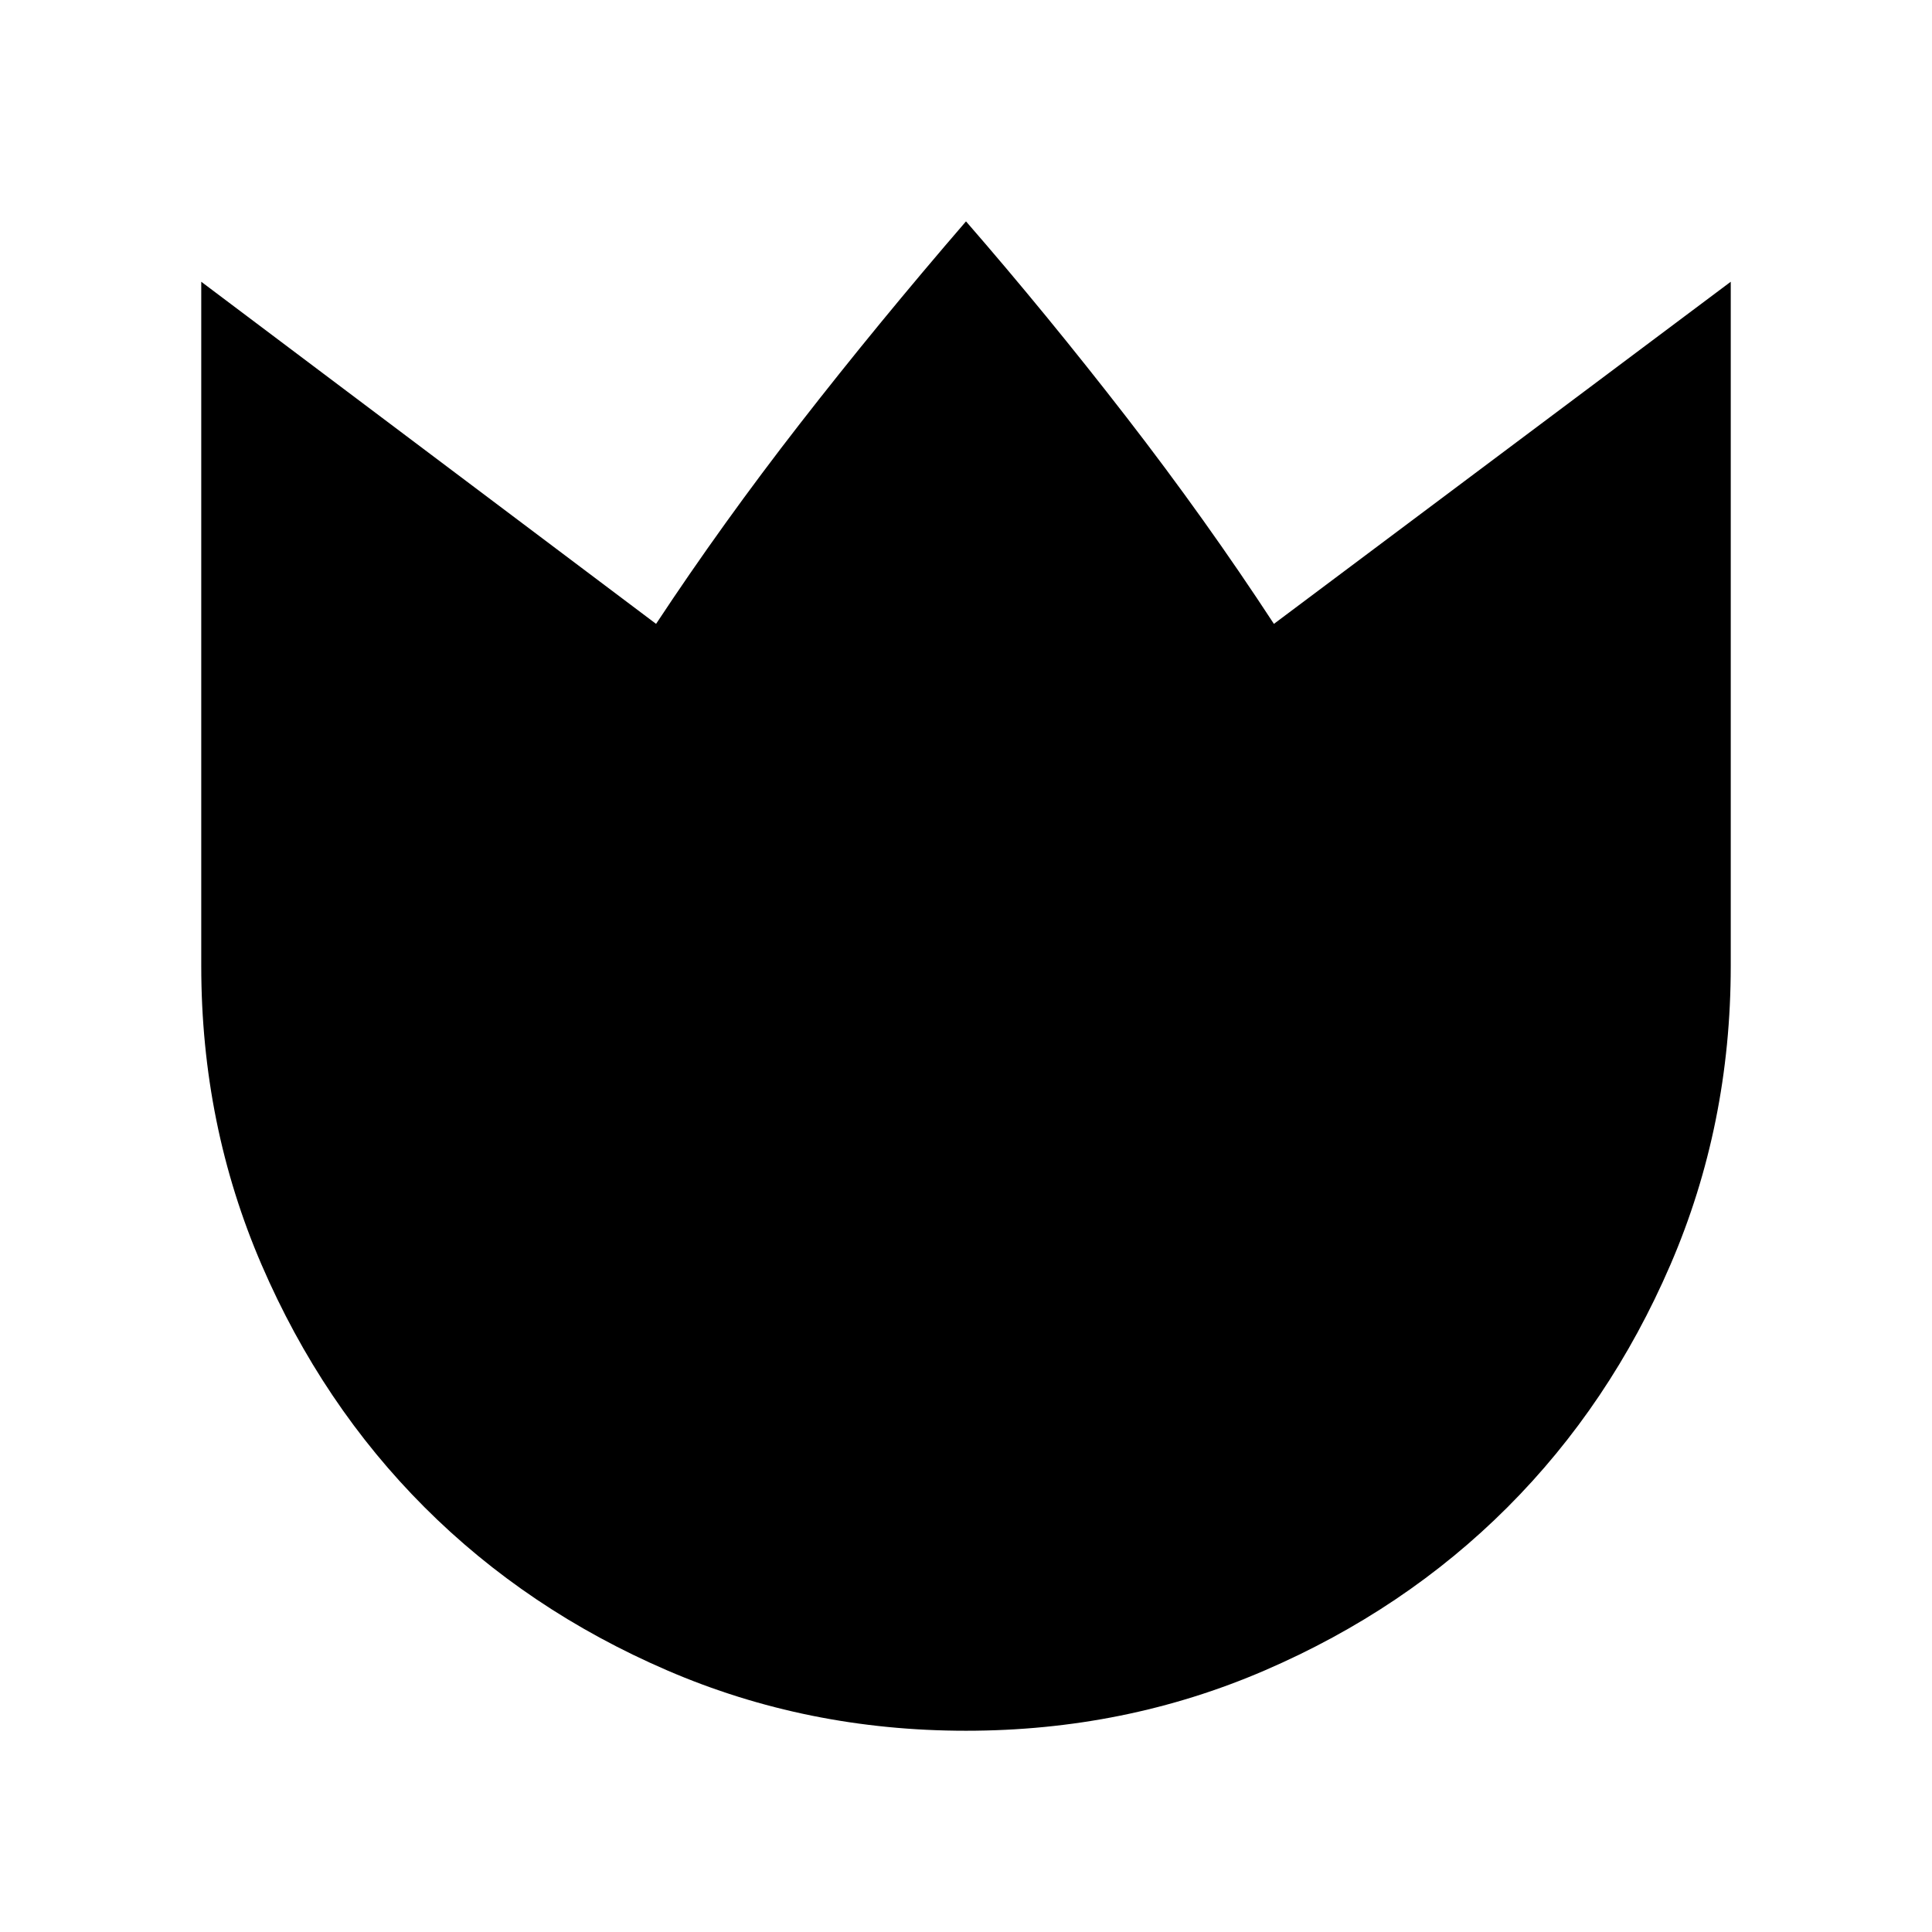 <svg xmlns="http://www.w3.org/2000/svg" width="48" height="48" viewBox="0 0 48 48"><path d="M24 43q-3.95 0-7.425-1.5Q13.1 40 10.55 37.45 8 34.9 6.5 31.425 5 27.95 5 24V7l11.3 8.5q1.65-2.5 3.575-4.975Q21.8 8.05 24 5.5q2 2.3 3.975 4.85t3.675 5.15L43 7v17q0 3.95-1.5 7.425Q40 34.9 37.45 37.45 34.9 40 31.425 41.5 27.95 43 24 43Z"/></svg>